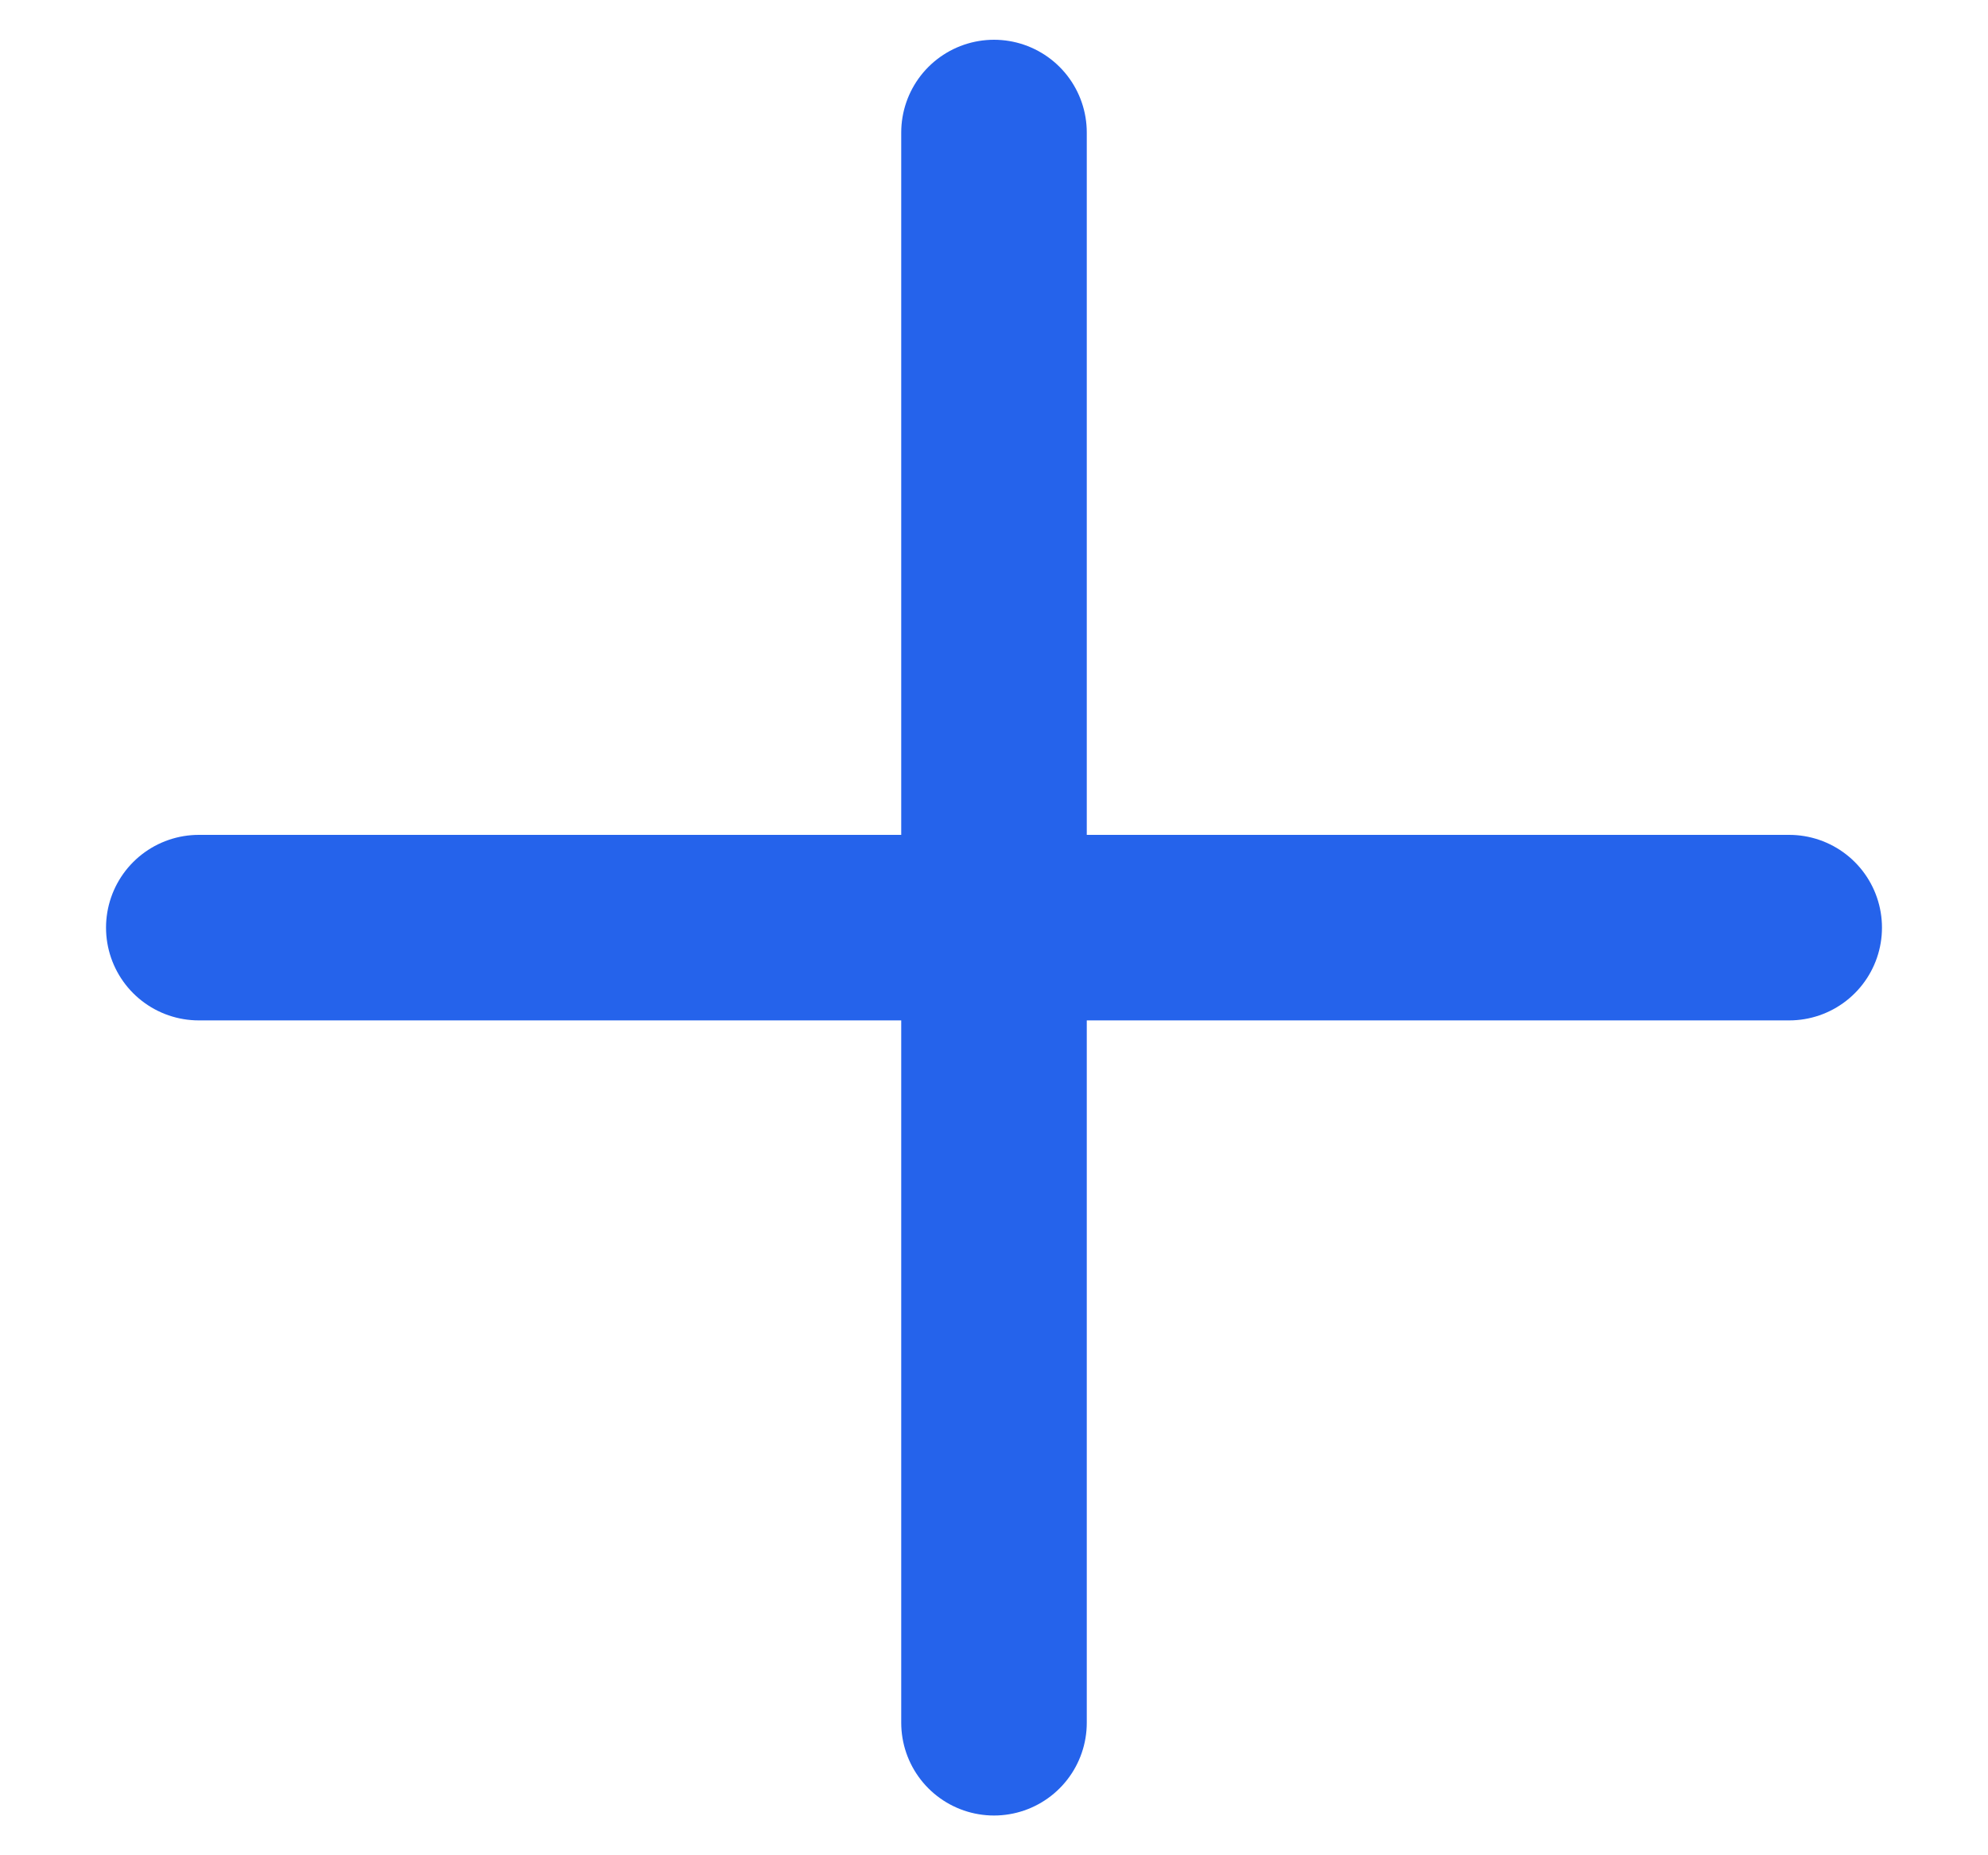 <svg width="15" height="14" viewBox="0 0 15 14" fill="none" xmlns="http://www.w3.org/2000/svg">
<path d="M13.5 7H1.5M7.5 1V13V1Z" stroke="#2563EB" stroke-width="1.4" stroke-linecap="round" stroke-linejoin="round"/>
</svg>